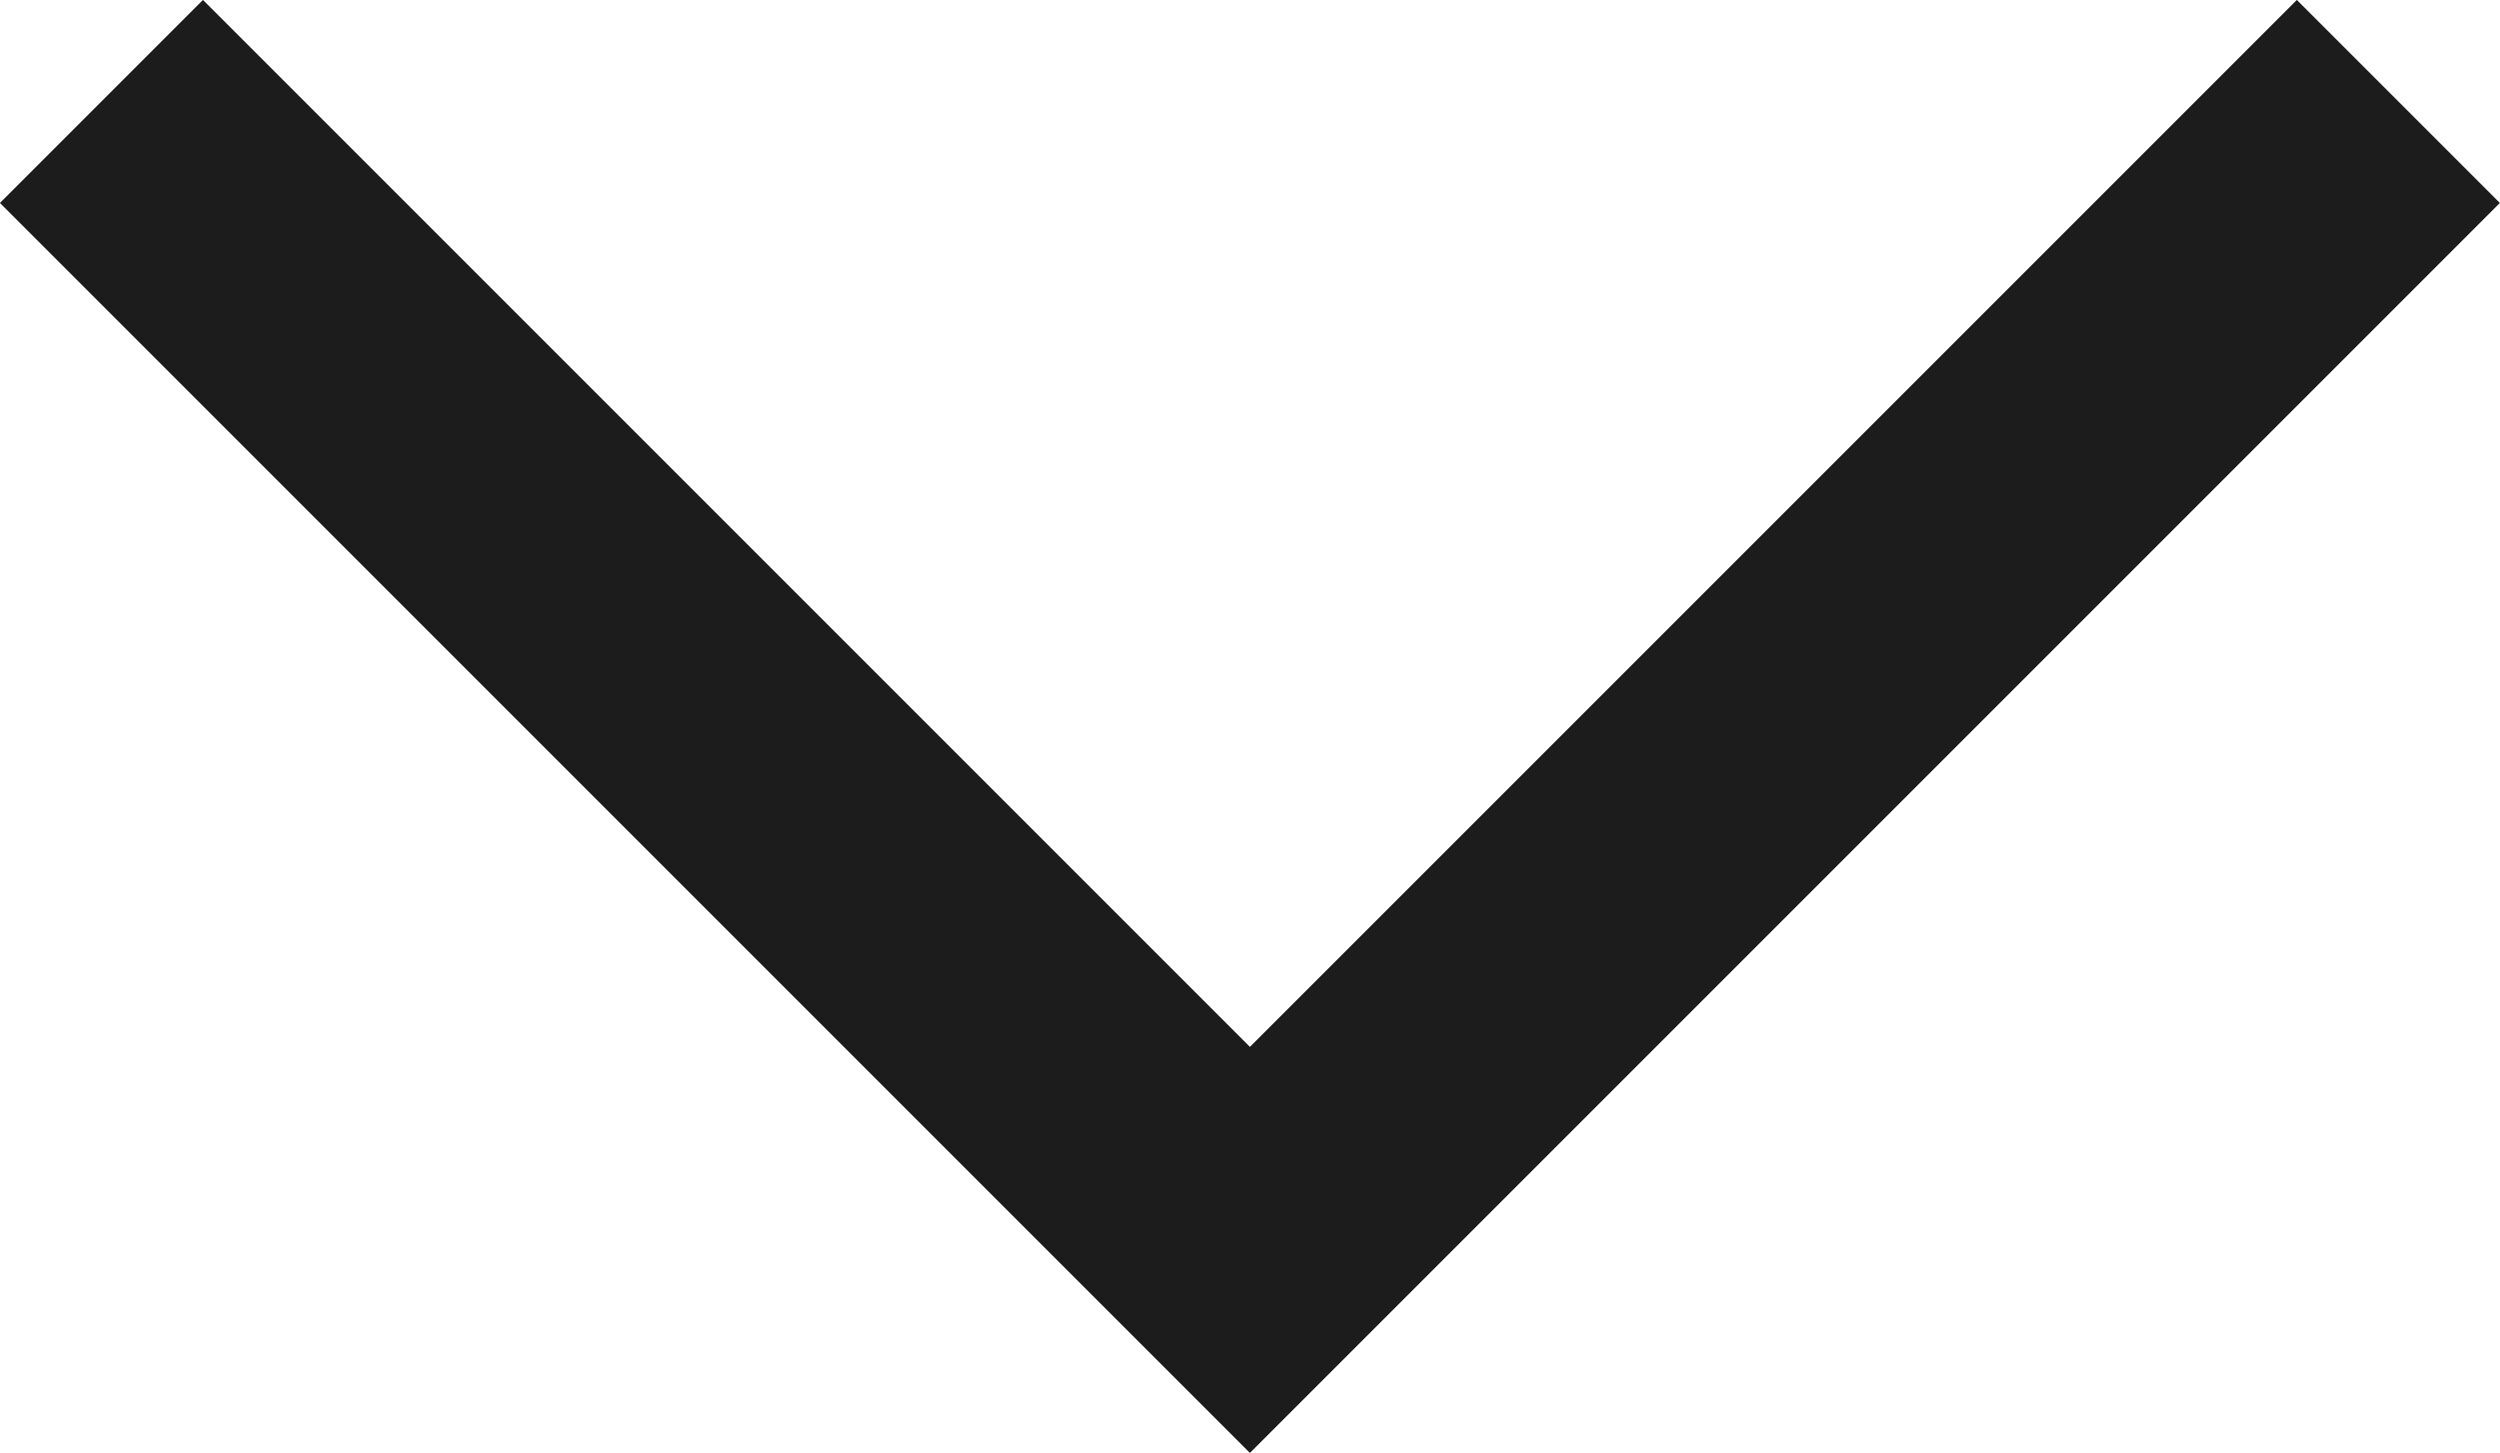 <svg xmlns="http://www.w3.org/2000/svg" width="13.061" height="7.591" viewBox="0 0 13.061 7.591">
    <path data-name="Path 700" d="m0 0 6 6-6 6" transform="rotate(90 6 6.53)" style="fill:none;stroke:#1c1c1c;stroke-width:1.5px"/>
</svg>
